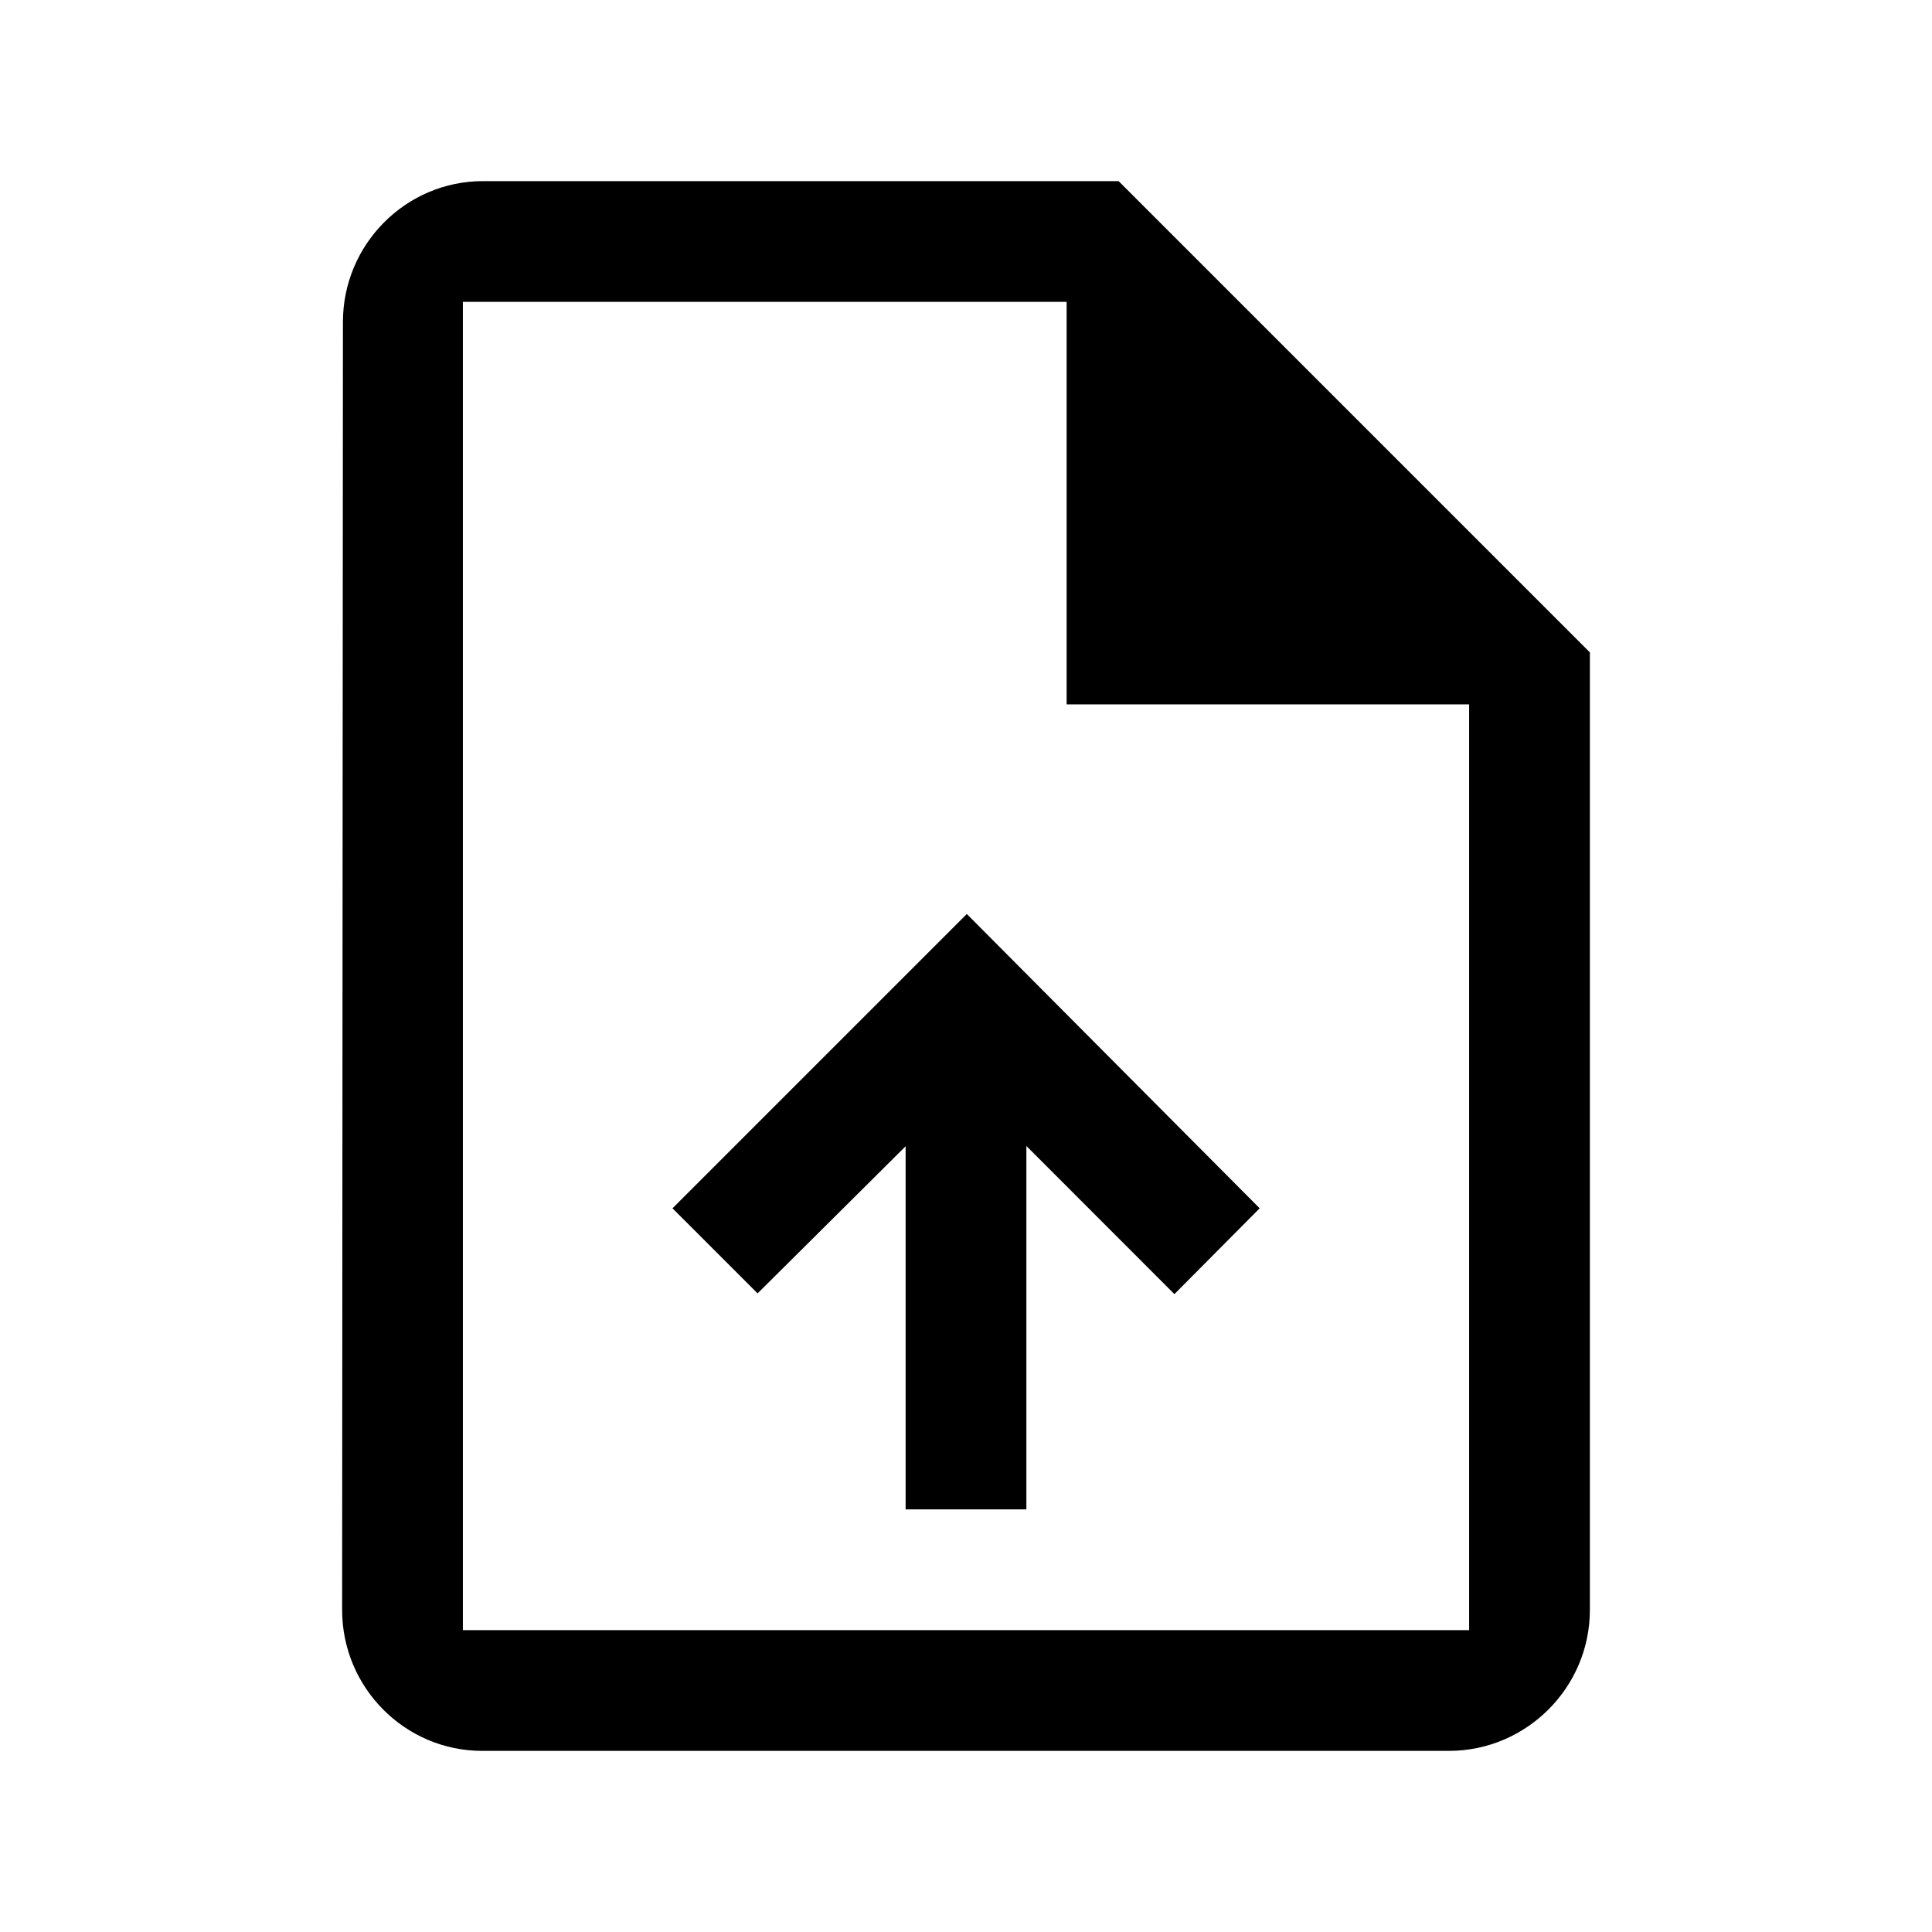<svg width="24" height="24" viewBox="0 0 24 24" fill="none" xmlns="http://www.w3.org/2000/svg">
<path fill-rule="evenodd" clip-rule="evenodd" d="M6 2.25H13.896L19.75 8.104V20C19.75 20.962 18.962 21.75 18 21.75H5.99C5.03 21.75 4.25 20.964 4.25 20V20L4.26 4V4C4.26 3.036 5.04 2.25 6 2.25ZM18 20.25H18.25V20V9V8.75H18H13.25V4V3.75H13.081H13H6H5.75V4V17.24V20V20.25H6H18ZM12.75 14.84V18.75H11.25V14.84V14.239L10.824 14.663L9.411 16.067L8.354 15.01L12.01 11.354L15.648 15.01L14.589 16.076L13.177 14.663L12.75 14.236V14.84Z" fill="black"/>
</svg>
